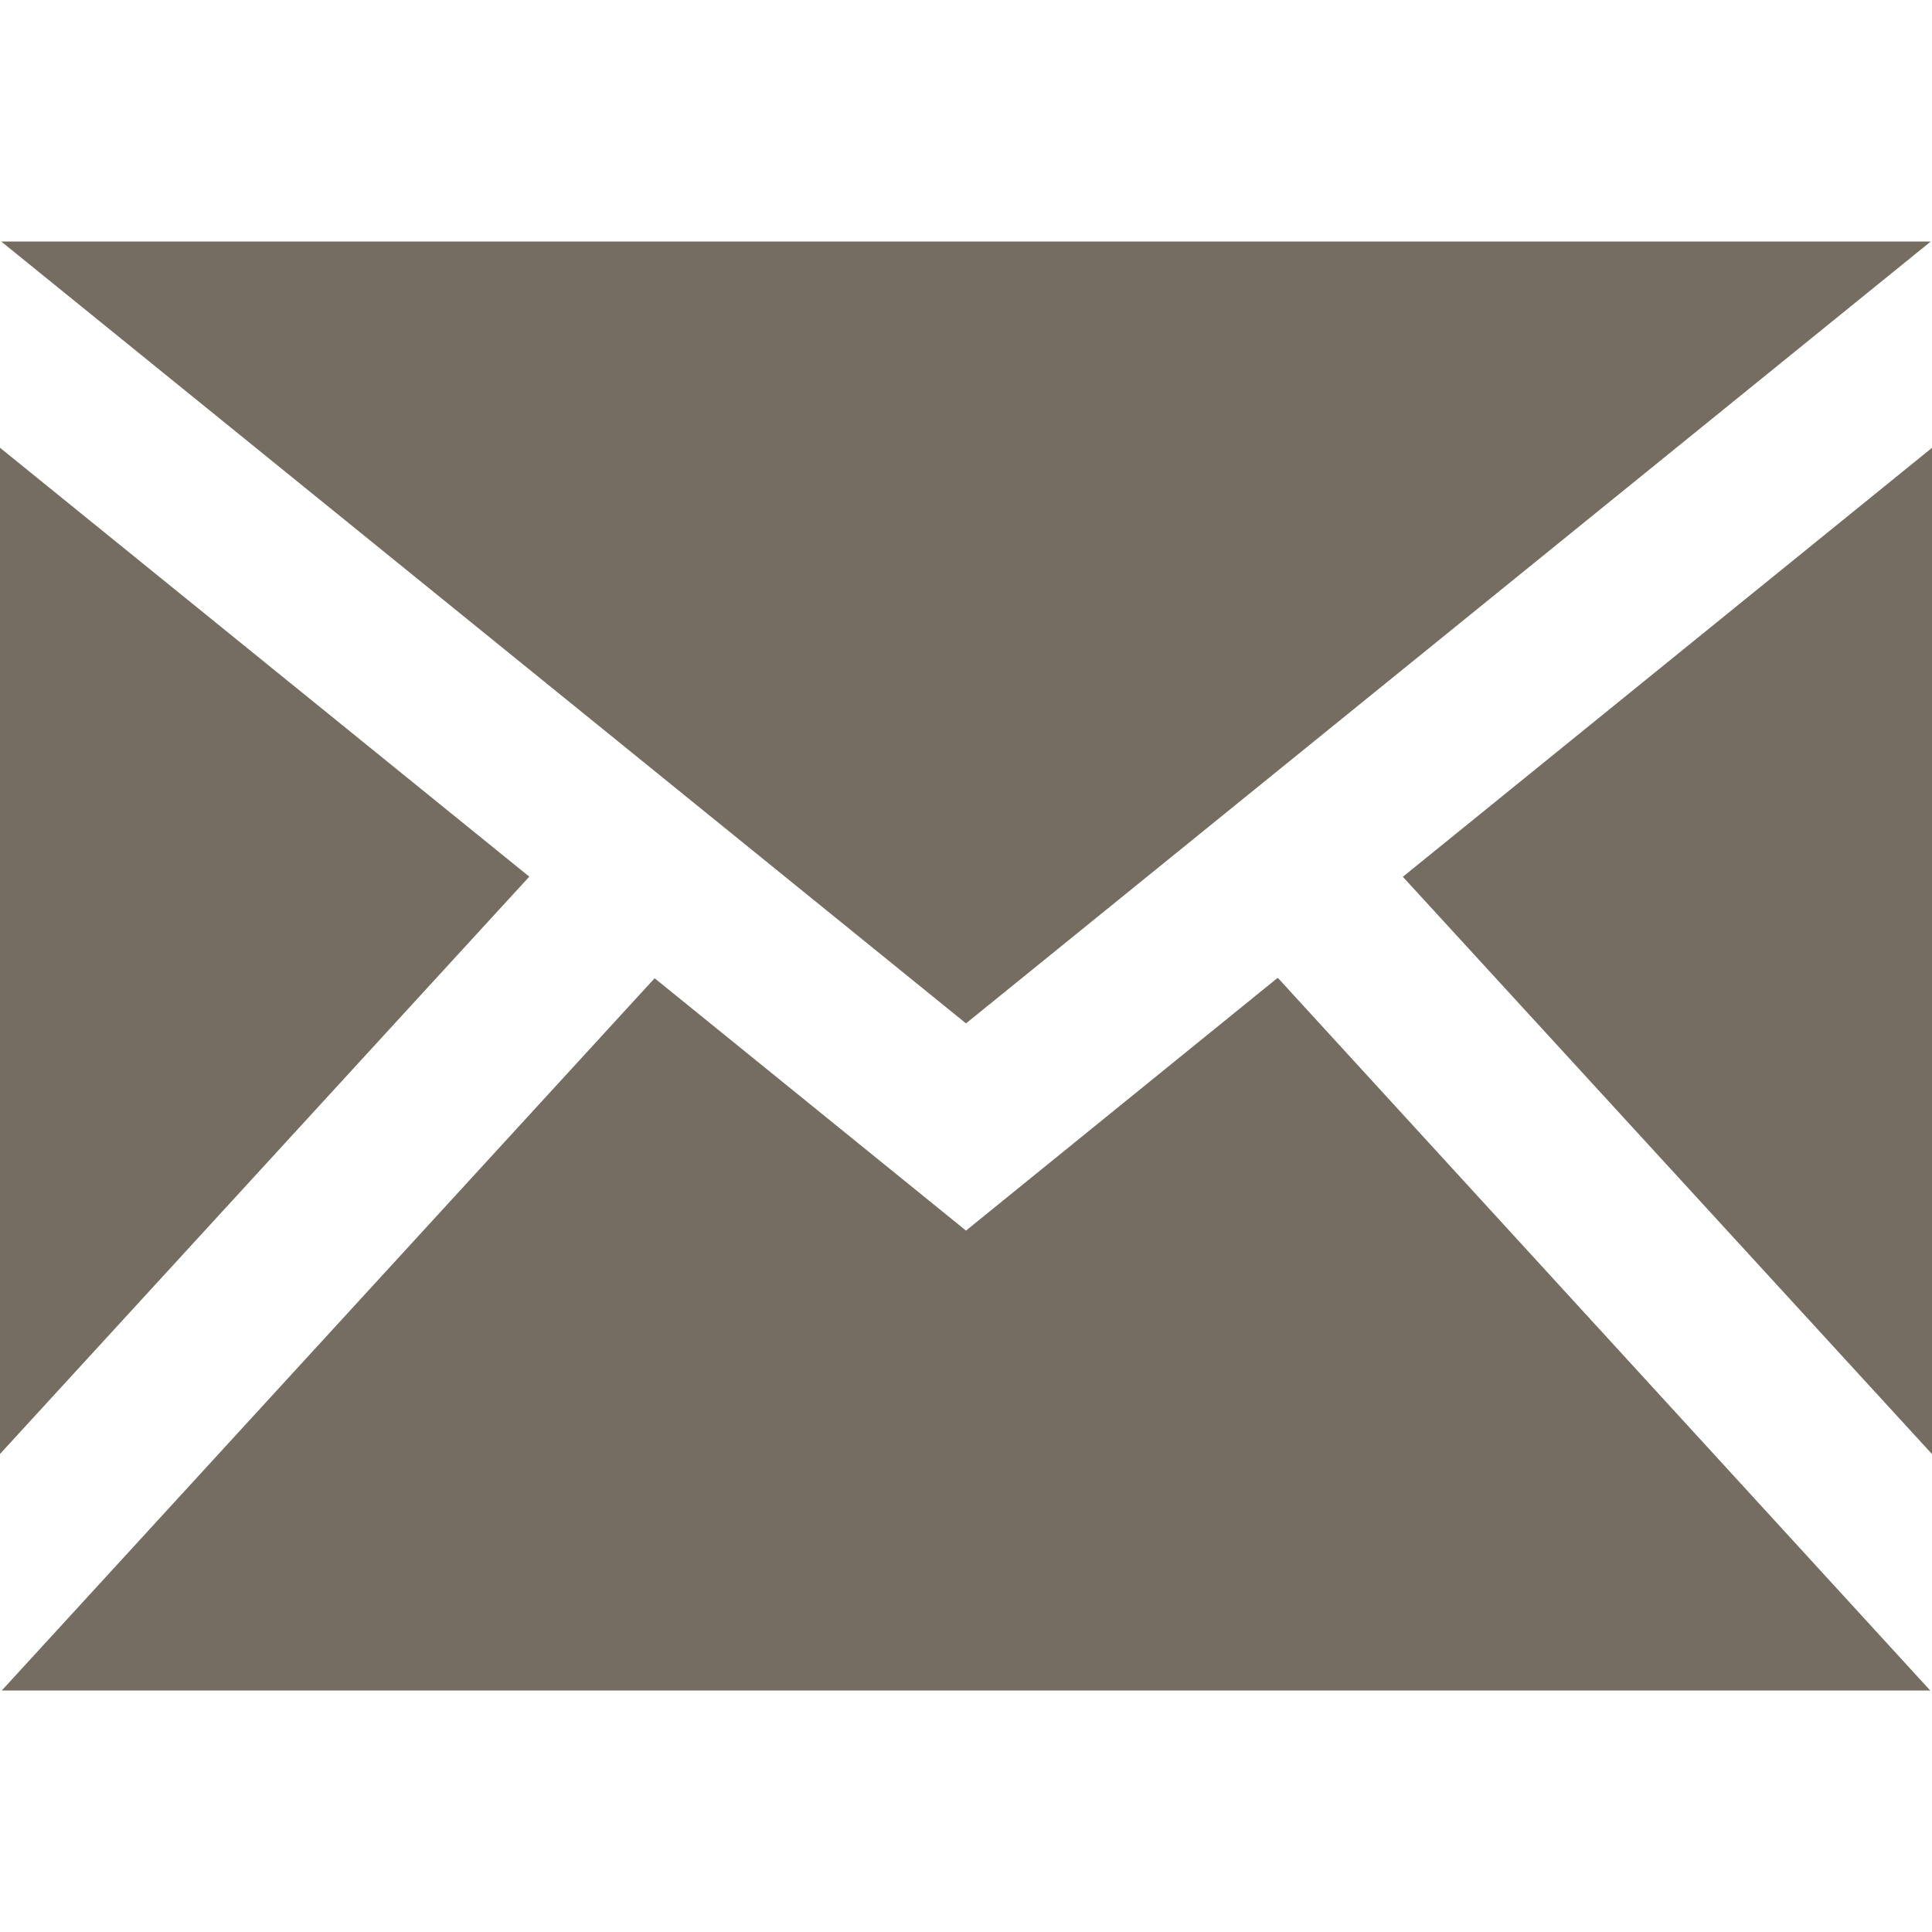 <svg xmlns="http://www.w3.org/2000/svg" width="24" height="24"><path d="M12 12.713L.015 3h23.97L12 12.713zM6.575 10.89L0 5.562v12.5l6.575-7.172zm10.85 0L24 18.063v-12.5l-6.575 5.33zm-1.557 1.26L12 15.287l-3.868-3.135L.022 21h23.956l-8.1-8.848z" fill="#766d62"/></svg>